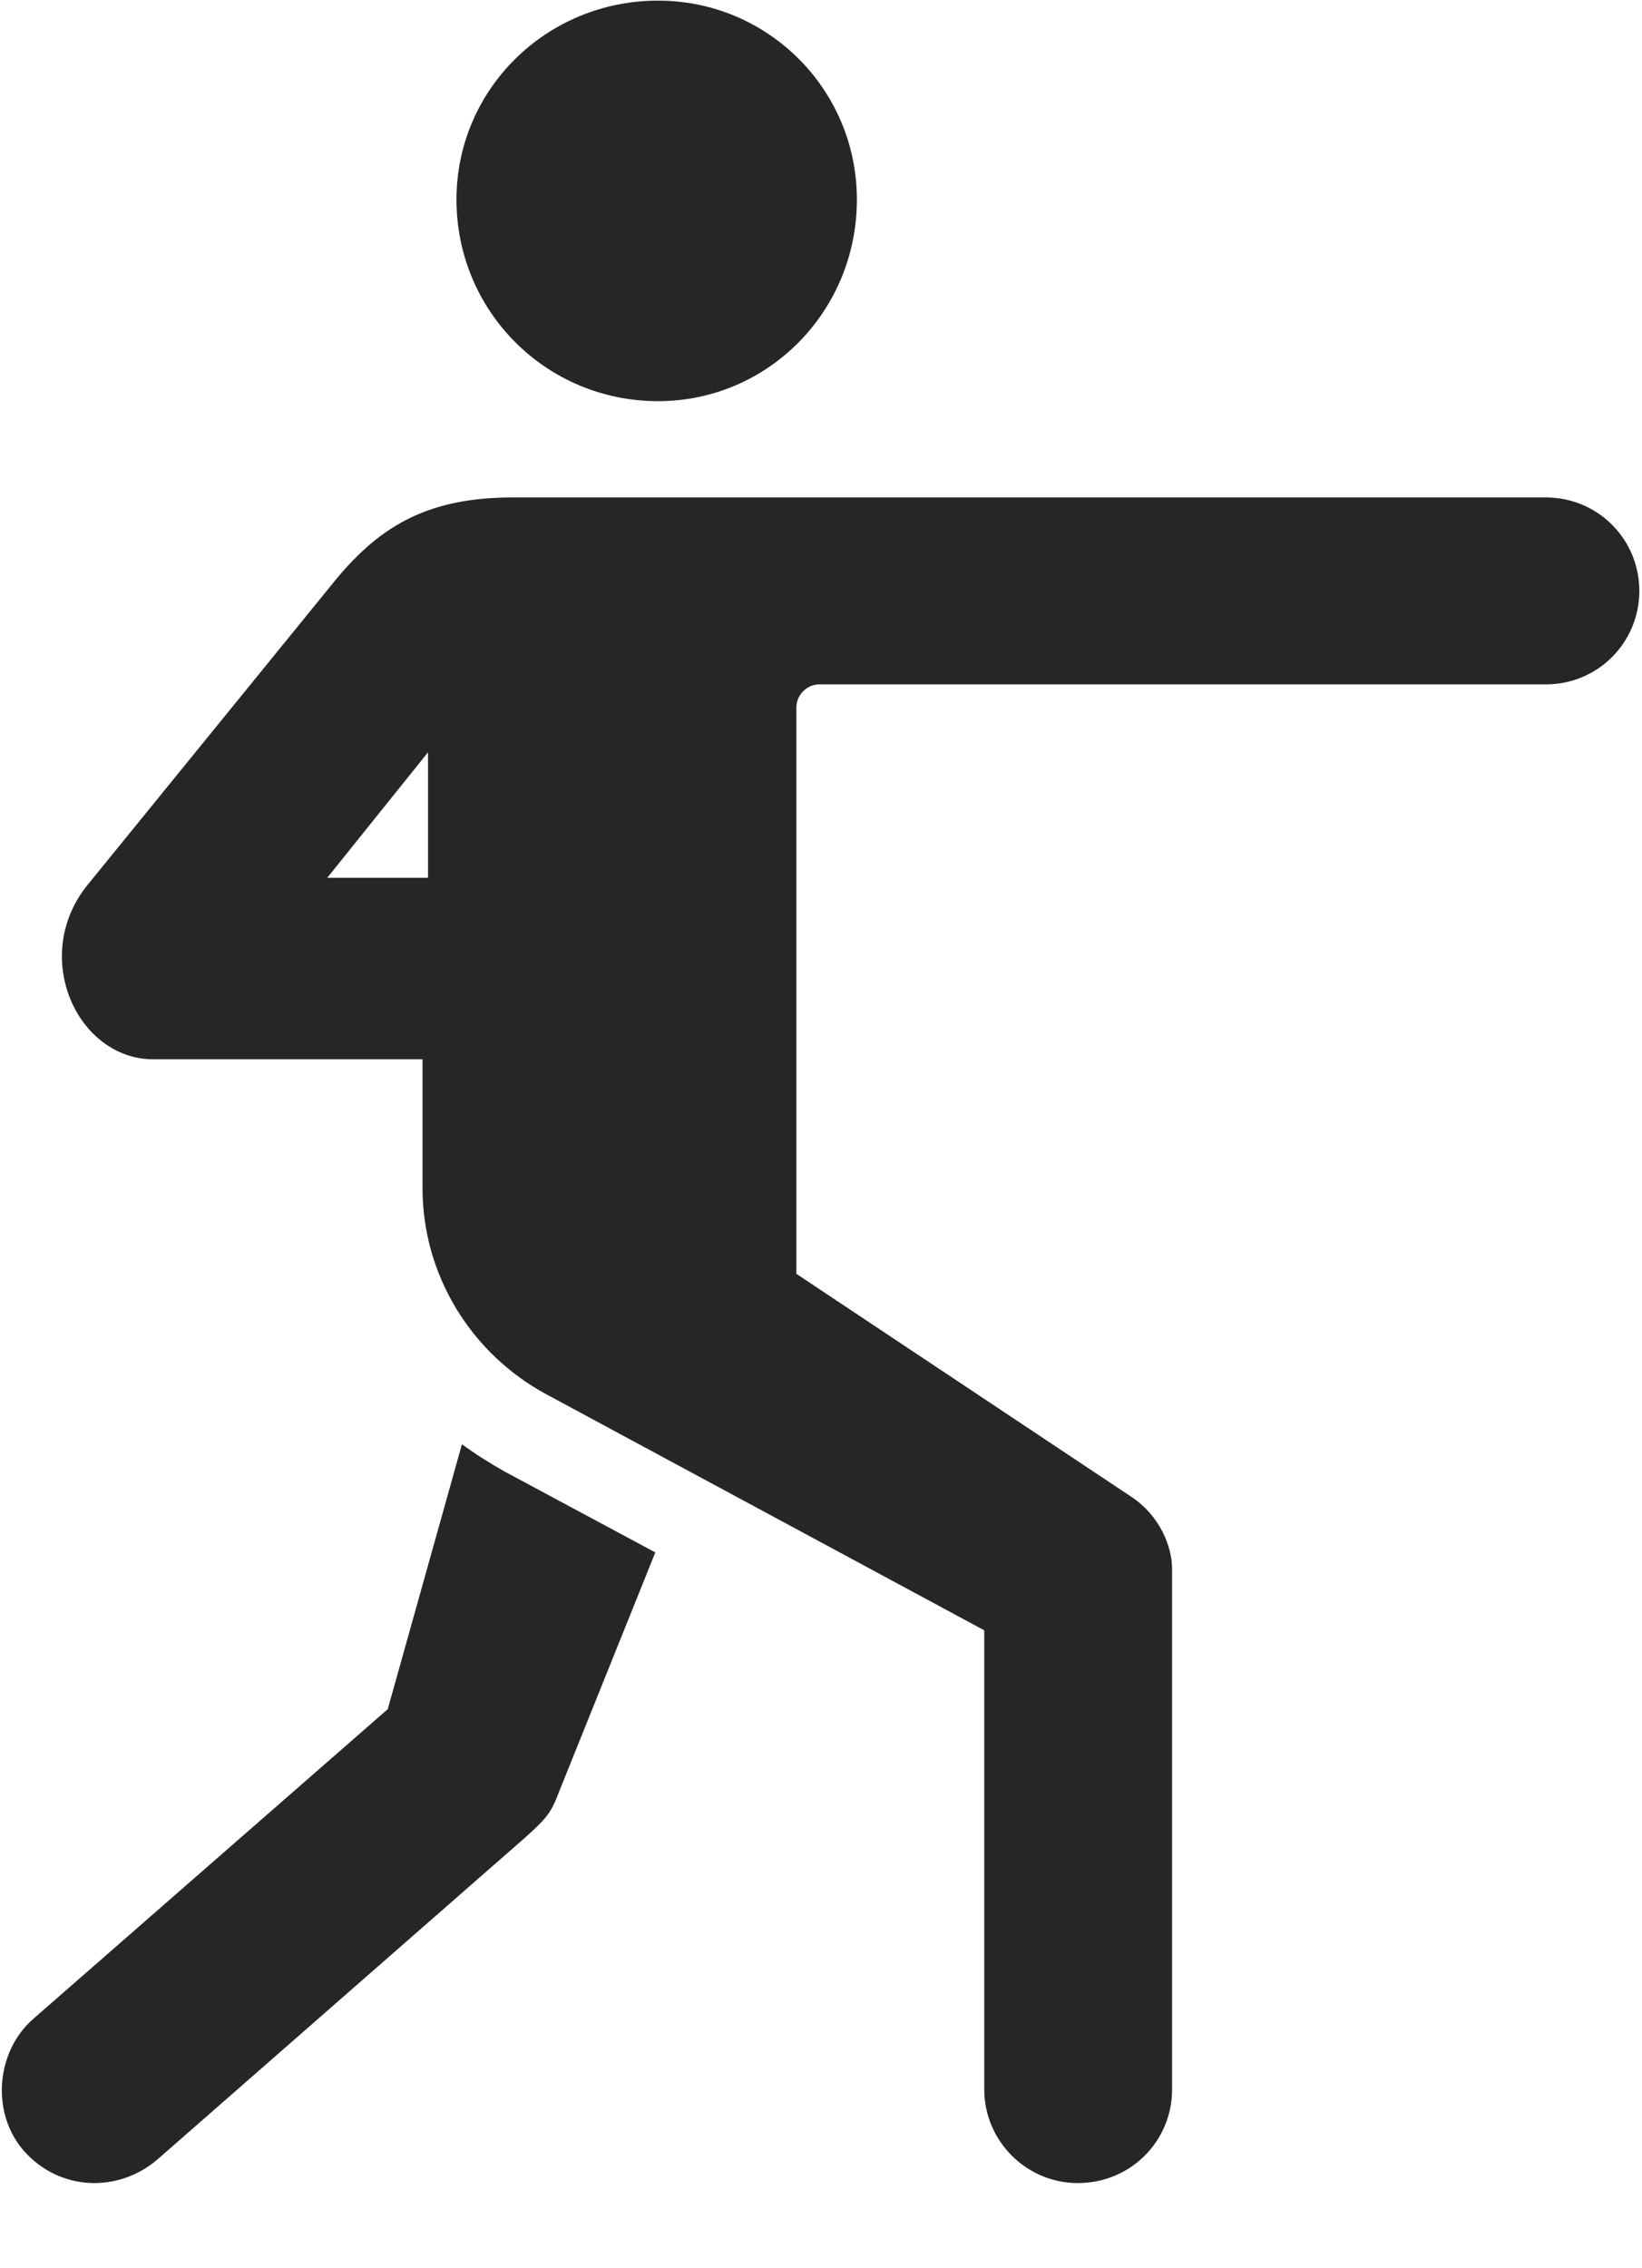 <svg width="21" height="29" viewBox="0 0 21 29" fill="none" xmlns="http://www.w3.org/2000/svg">
<path d="M8.416 5.129C9.822 5.129 10.959 3.981 10.959 2.551C10.959 1.145 9.822 0.008 8.416 0.008C6.986 0.008 5.838 1.145 5.838 2.551C5.838 3.981 6.986 5.129 8.416 5.129ZM13.783 27.911C14.463 27.911 14.99 27.372 14.99 26.715V20.059C14.99 19.778 14.838 19.379 14.463 19.133L10.185 16.286V9.043C10.185 8.891 10.314 8.75 10.478 8.75H19.771C20.439 8.75 20.966 8.211 20.966 7.555C20.966 6.899 20.439 6.36 19.771 6.36H6.553C5.428 6.36 4.818 6.758 4.244 7.473L1.127 11.305C0.377 12.219 0.986 13.543 1.959 13.543H5.404V15.196C5.404 16.286 6.013 17.305 6.998 17.832L12.588 20.844V26.715C12.588 27.372 13.127 27.911 13.783 27.911ZM4.185 11.223L5.474 9.618V11.223H4.185ZM0.306 27.5C0.763 28.016 1.513 28.04 2.017 27.606L6.717 23.493C6.951 23.282 7.045 23.188 7.127 22.965L8.381 19.848L6.459 18.817C6.271 18.711 6.084 18.594 5.908 18.465L4.959 21.852L0.424 25.813C-0.057 26.235 -0.115 27.02 0.306 27.5Z" fill="black" fill-opacity="0.85"/>
</svg>
